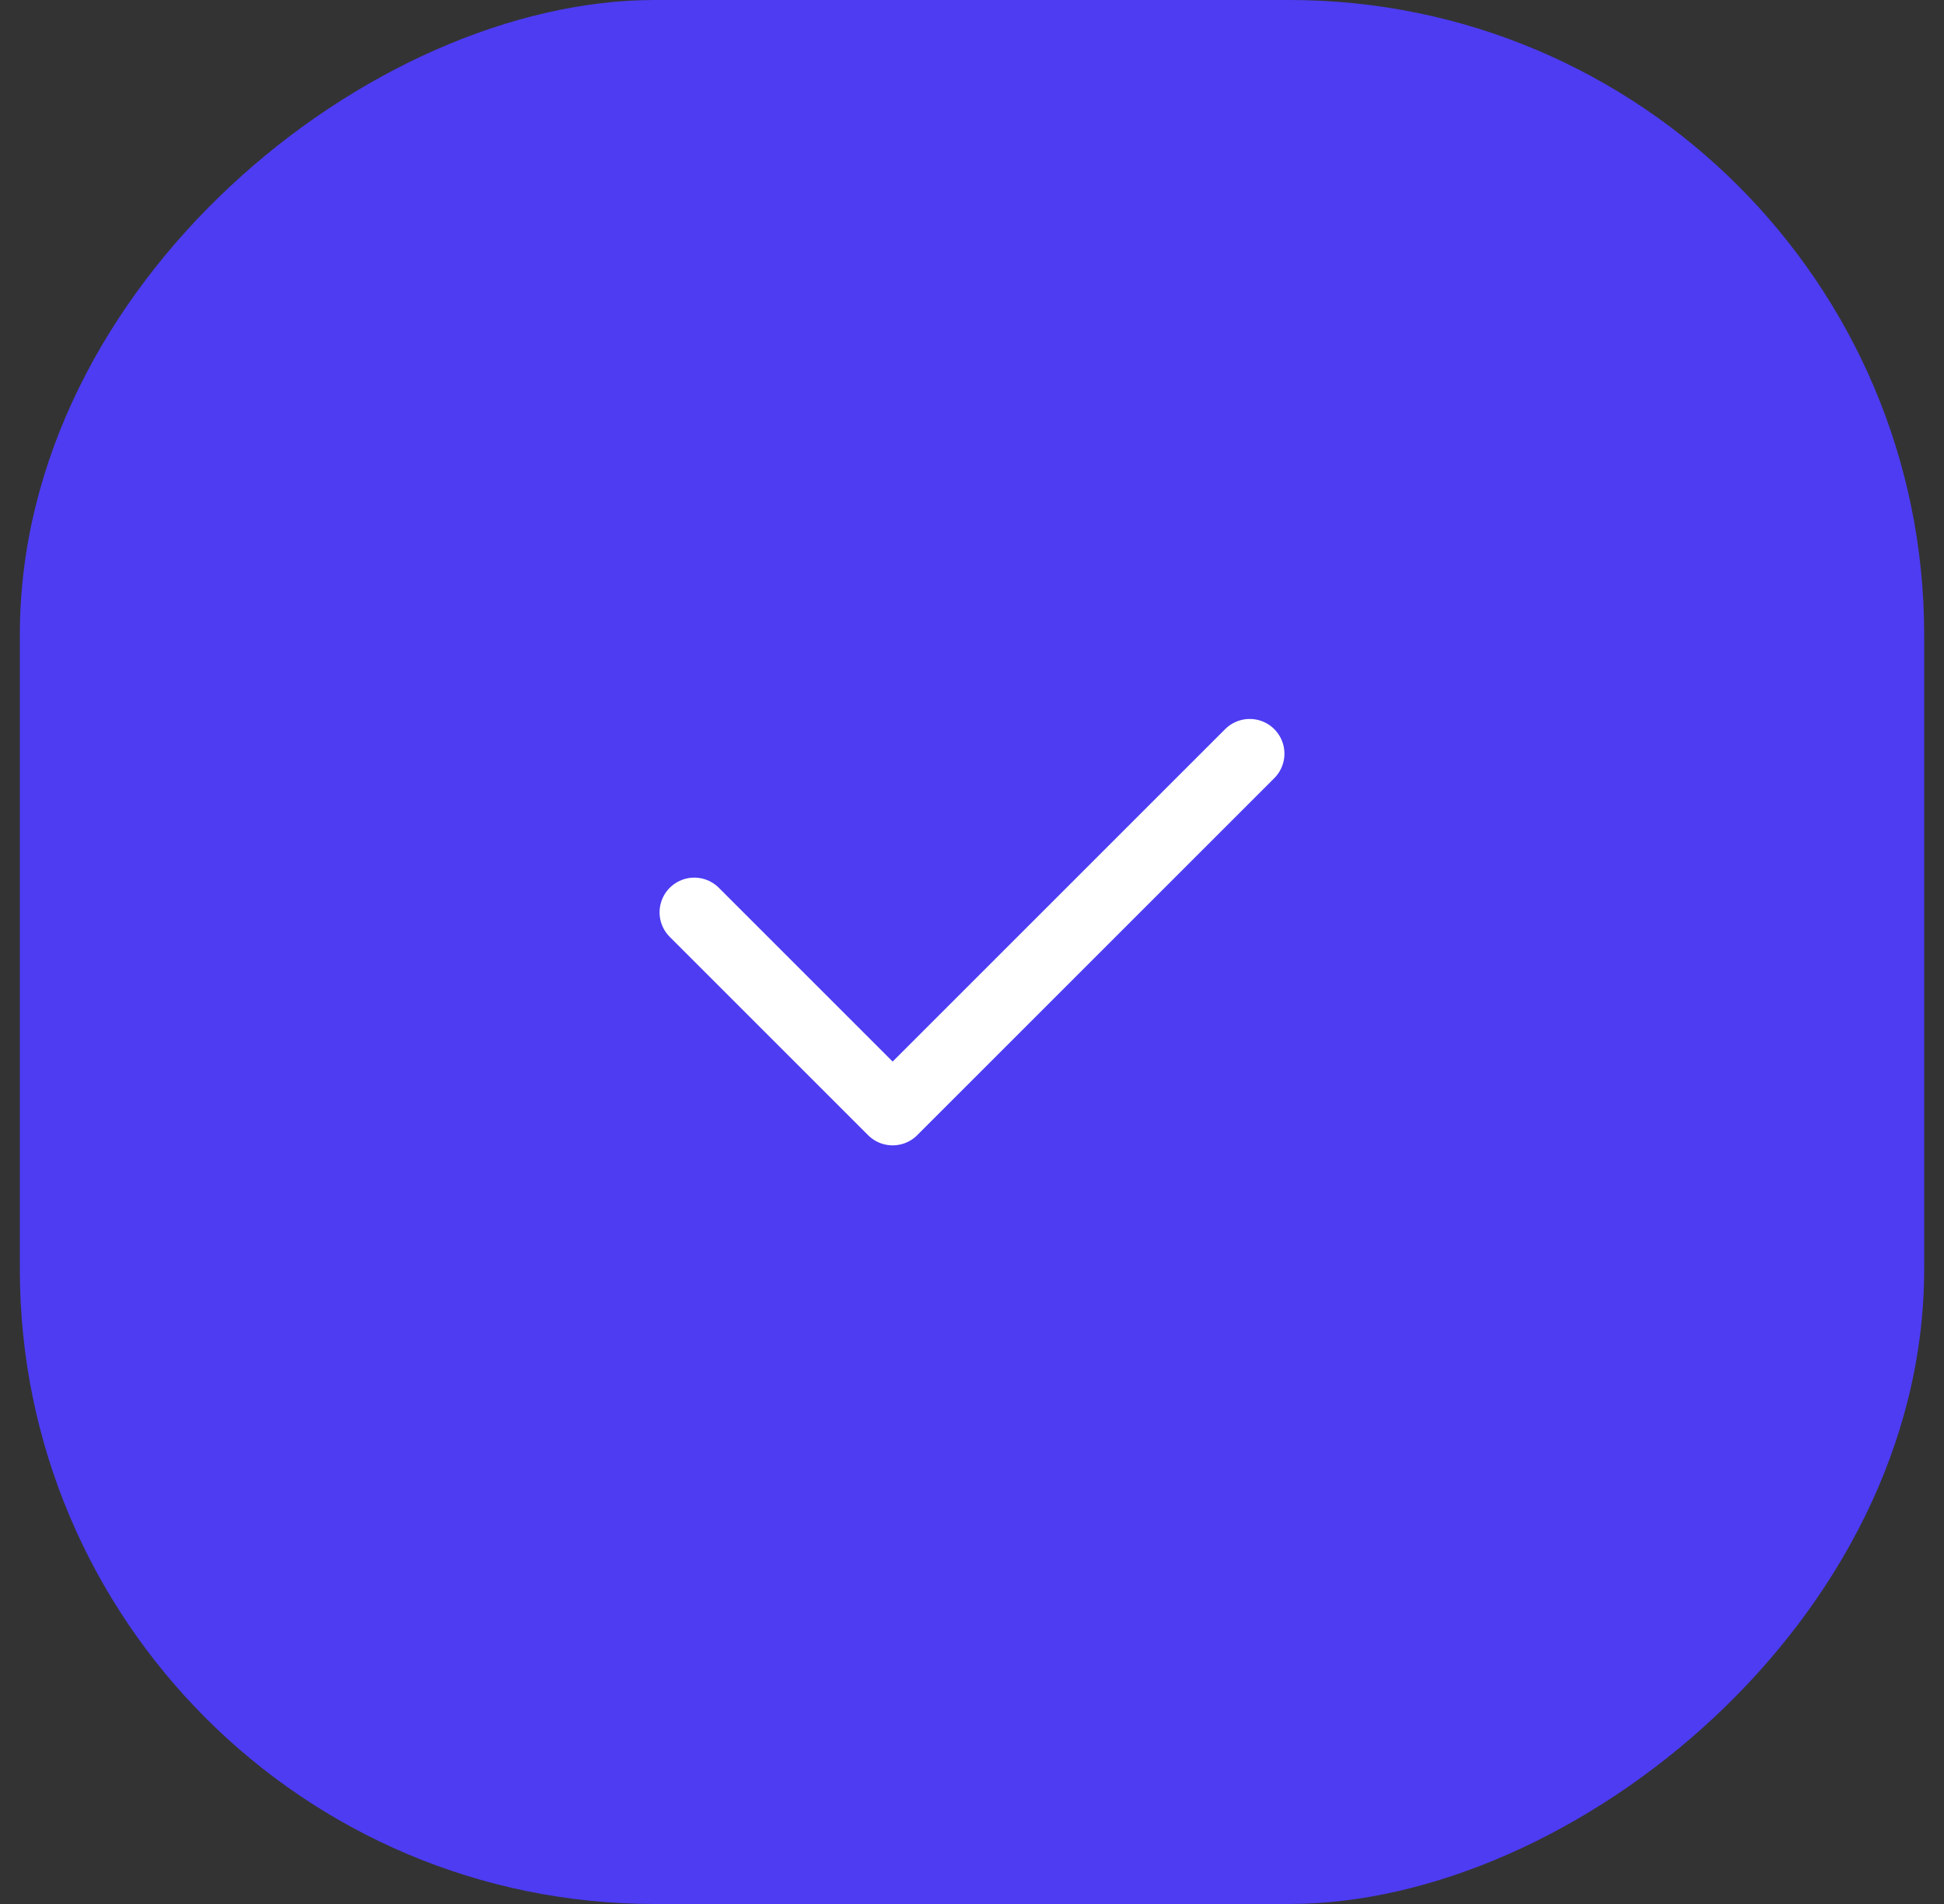 <svg width="49" height="48" viewBox="0 0 49 48" fill="none" xmlns="http://www.w3.org/2000/svg">
<rect x="0" y="0" width="49" height="48" fill="#333333" stroke="none"/>
<rect x="0.5" y="48" width="48" height="48" rx="16" transform="rotate(-90 0.5 48)" fill="#4D3CF2"/>
<path d="M17.5 23L22.5 28L31.5 19" stroke="white" stroke-width="1.75" stroke-linecap="round" stroke-linejoin="round"/>
</svg>
